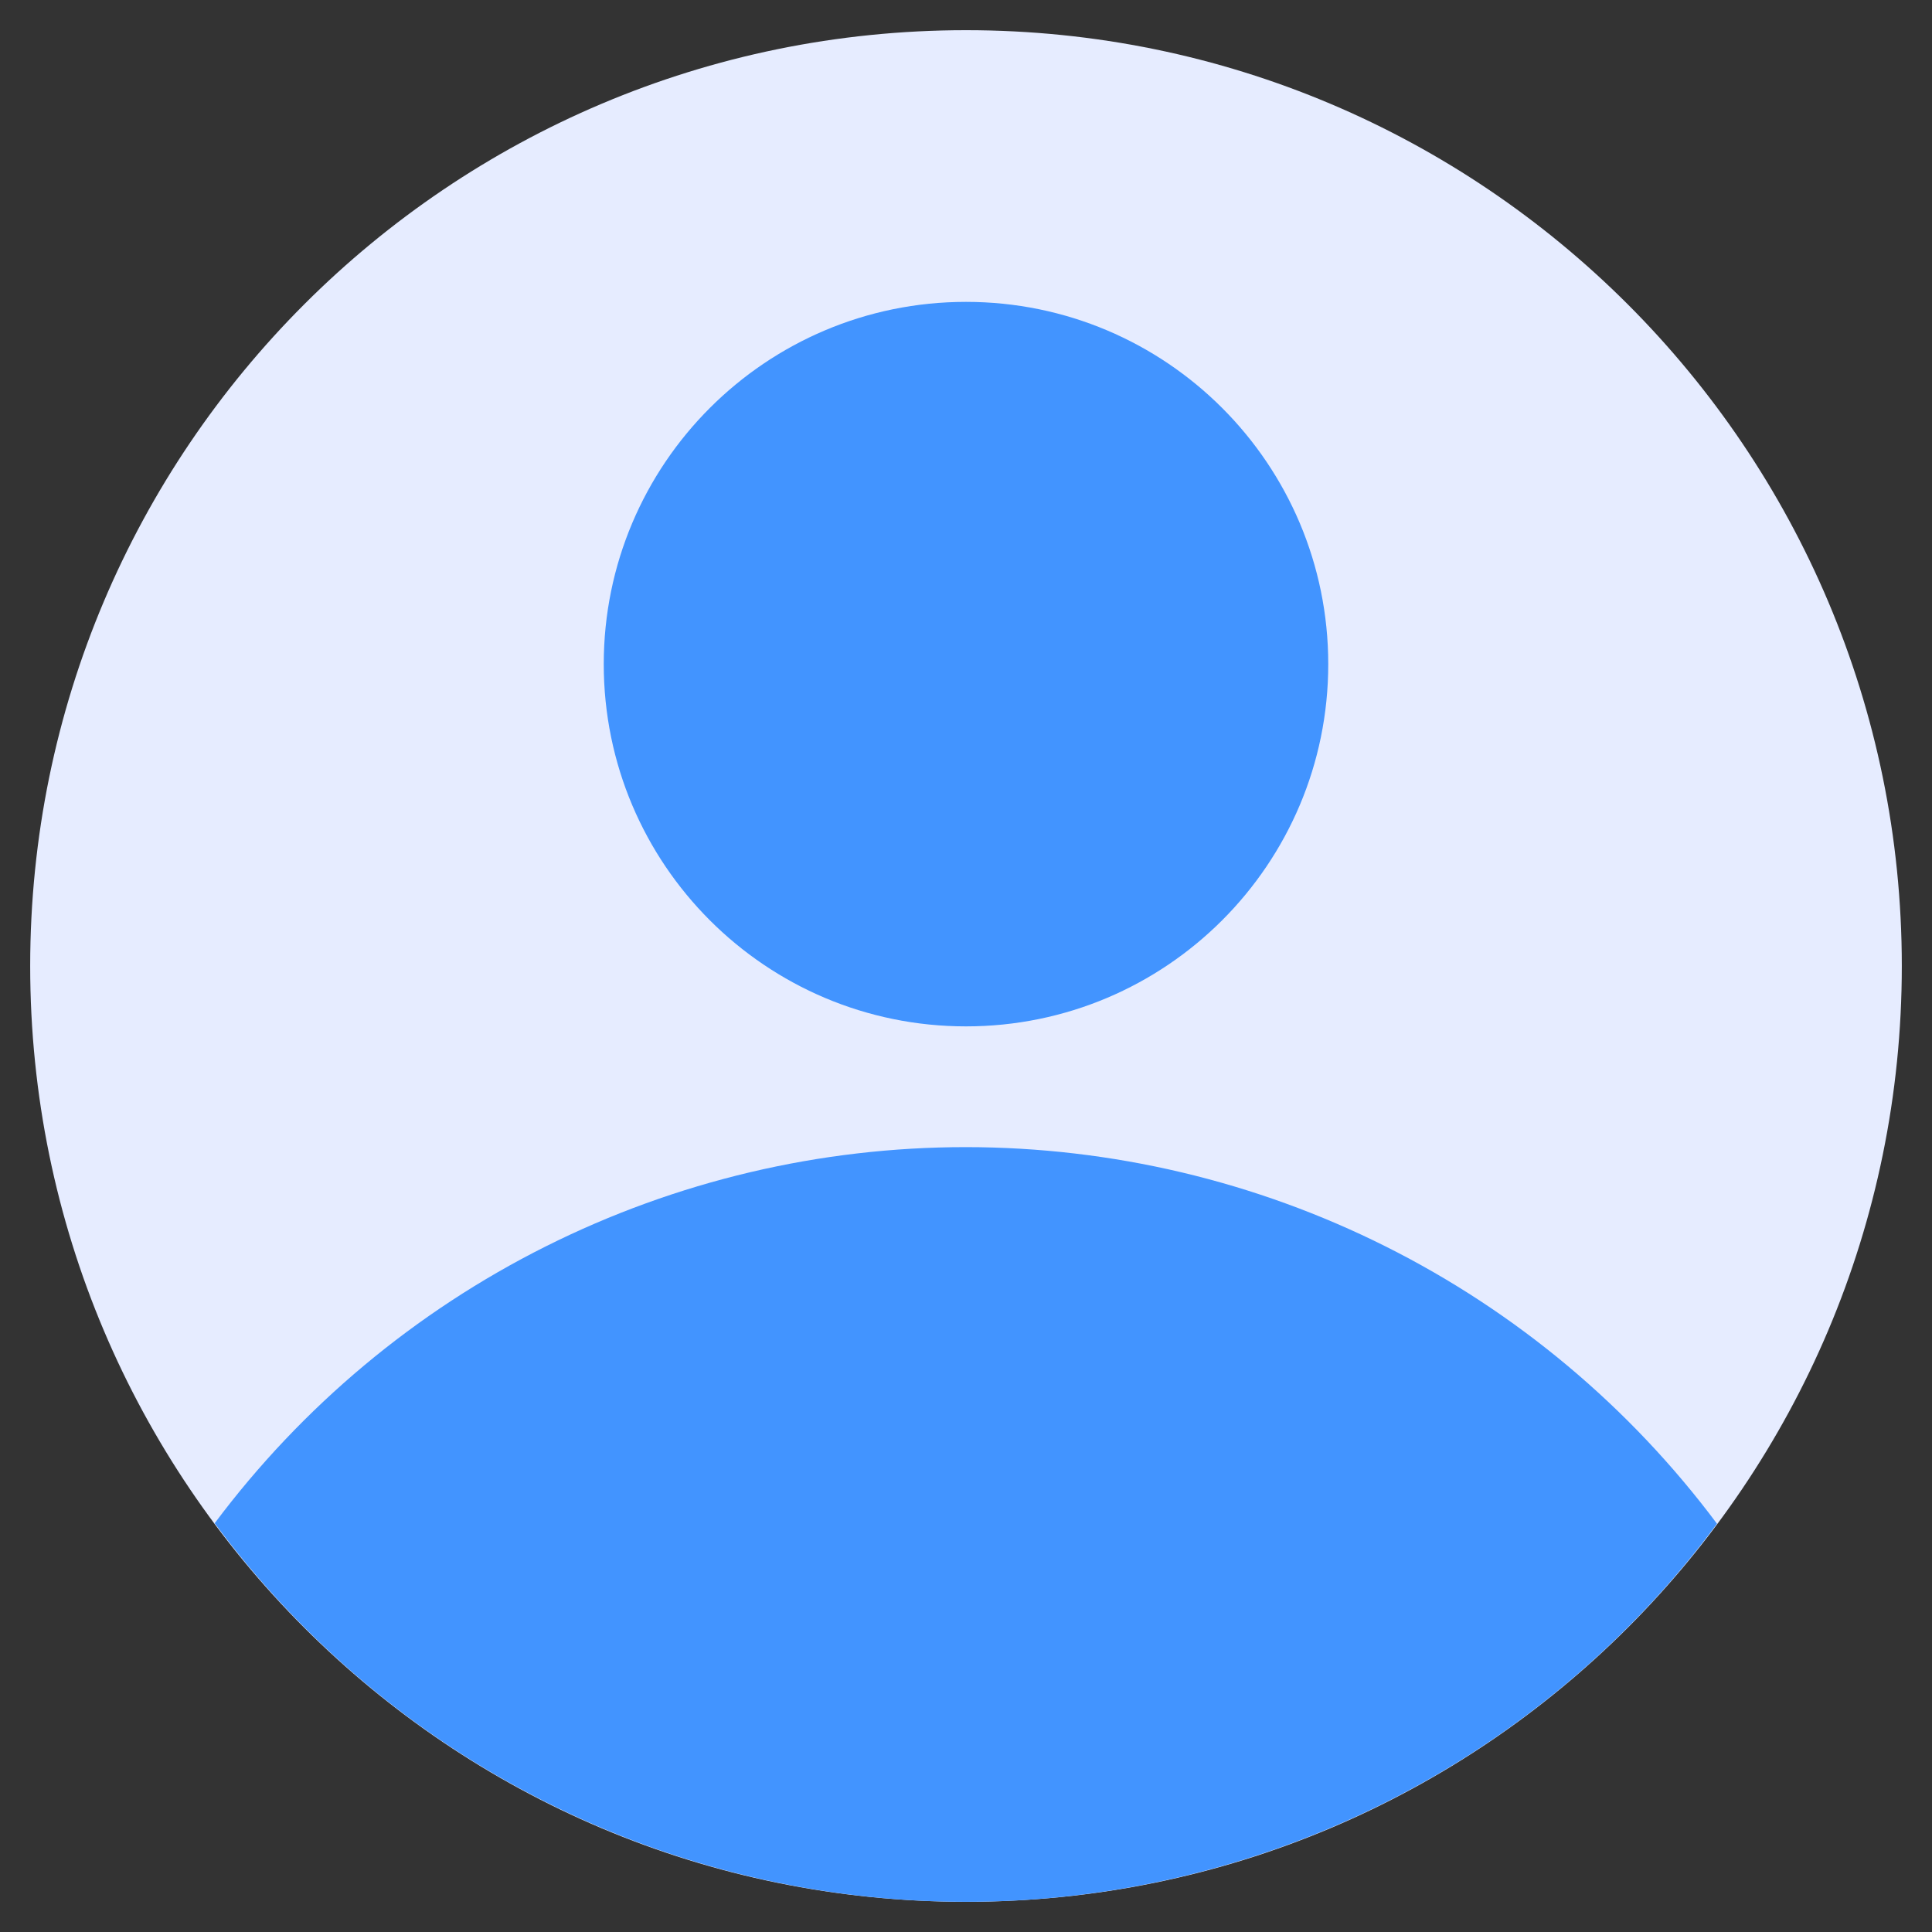 <svg viewBox="0 0 48 48" xmlns="http://www.w3.org/2000/svg" xmlns:xlink="http://www.w3.org/1999/xlink" width="48" height="48" fill="none">
	<rect x="0" y="0" width="48" height="48" fill="#333333" stroke="none"/>
	<rect id="Frame" width="48" height="48" x="0" y="0" fill="rgb(255,255,255)" fill-opacity="0" />
	<g id="Group">
		<path id="Vector" d="M24 47.25C36.841 47.25 47.25 36.841 47.25 24C47.25 11.159 36.841 0.75 24 0.75C11.159 0.75 0.75 11.159 0.75 24C0.75 36.841 11.159 47.25 24 47.25Z" fill="rgb(230,236,255)" fill-rule="evenodd" />
		<g id="Group">
			<path id="Vector" d="M42.658 37.856C40.489 34.953 37.674 32.596 34.435 30.972C31.196 29.348 27.622 28.502 23.999 28.5C20.375 28.499 16.802 29.343 13.562 30.965C10.321 32.587 7.504 34.943 5.334 37.844C7.493 40.761 10.306 43.131 13.546 44.764C16.786 46.398 20.364 47.249 23.993 47.25C27.622 47.251 31.2 46.402 34.441 44.771C37.683 43.14 40.497 40.772 42.658 37.856Z" fill="rgb(66,148,255)" fill-rule="nonzero" />
			<path id="Vector" d="M24 25.5C28.971 25.5 33 21.471 33 16.5C33 11.529 28.971 7.5 24 7.5C19.029 7.5 15 11.529 15 16.5C15 21.471 19.029 25.5 24 25.5Z" fill="rgb(66,148,255)" fill-rule="evenodd" />
		</g>
	</g>
</svg>
